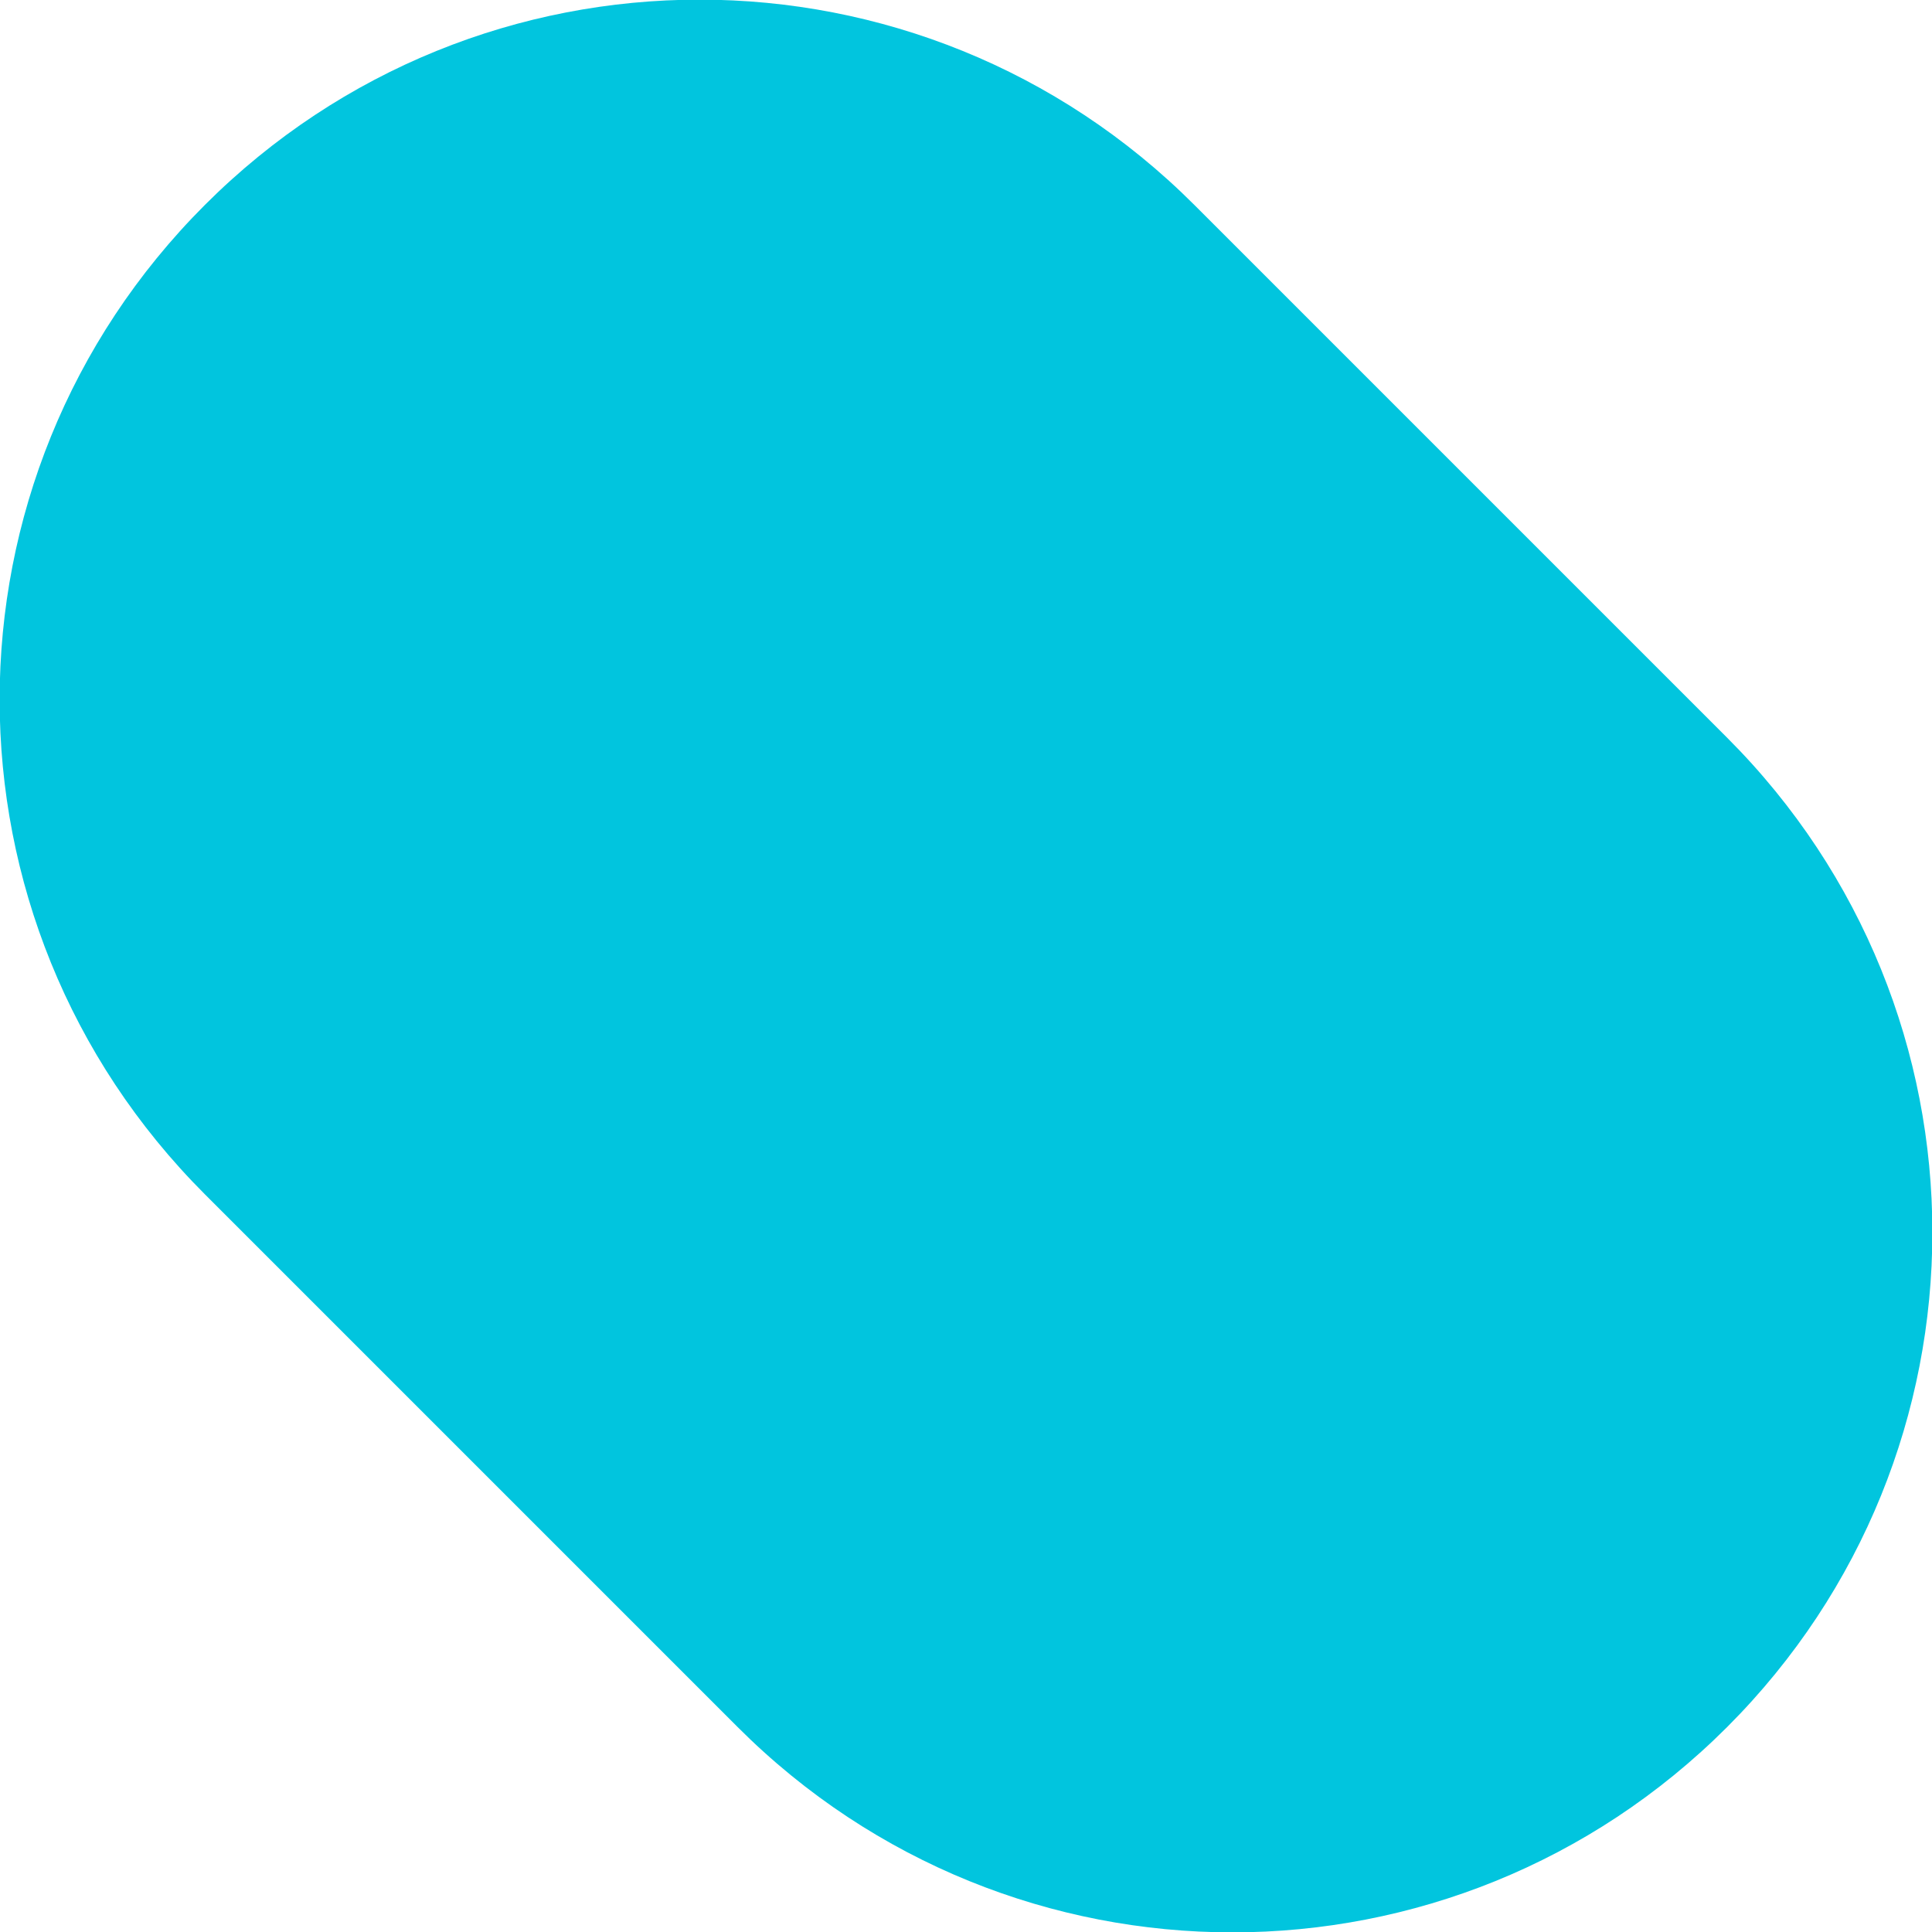 <?xml version="1.0" encoding="utf-8"?>
<!-- Generator: Adobe Illustrator 22.1.0, SVG Export Plug-In . SVG Version: 6.00 Build 0)  -->
<svg version="1.1" id="Layer_1" xmlns="http://www.w3.org/2000/svg" xmlns:xlink="http://www.w3.org/1999/xlink" x="0px" y="0px"
	 viewBox="0 0 132 132" style="enable-background:new 0 0 132 132;" xml:space="preserve">
<style type="text/css">
	.st0{fill:#01C5DE;}
</style>
<path class="st0" d="M81.6,14L118,50.4c18.7,18.7,18.7,48.9,0,67.6c-18.7,18.7-48.9,18.7-67.6,0L14,81.6C-4.7,62.9-4.7,32.7,14,14
	C32.7-4.7,62.9-4.7,81.6,14z"/>
</svg>
